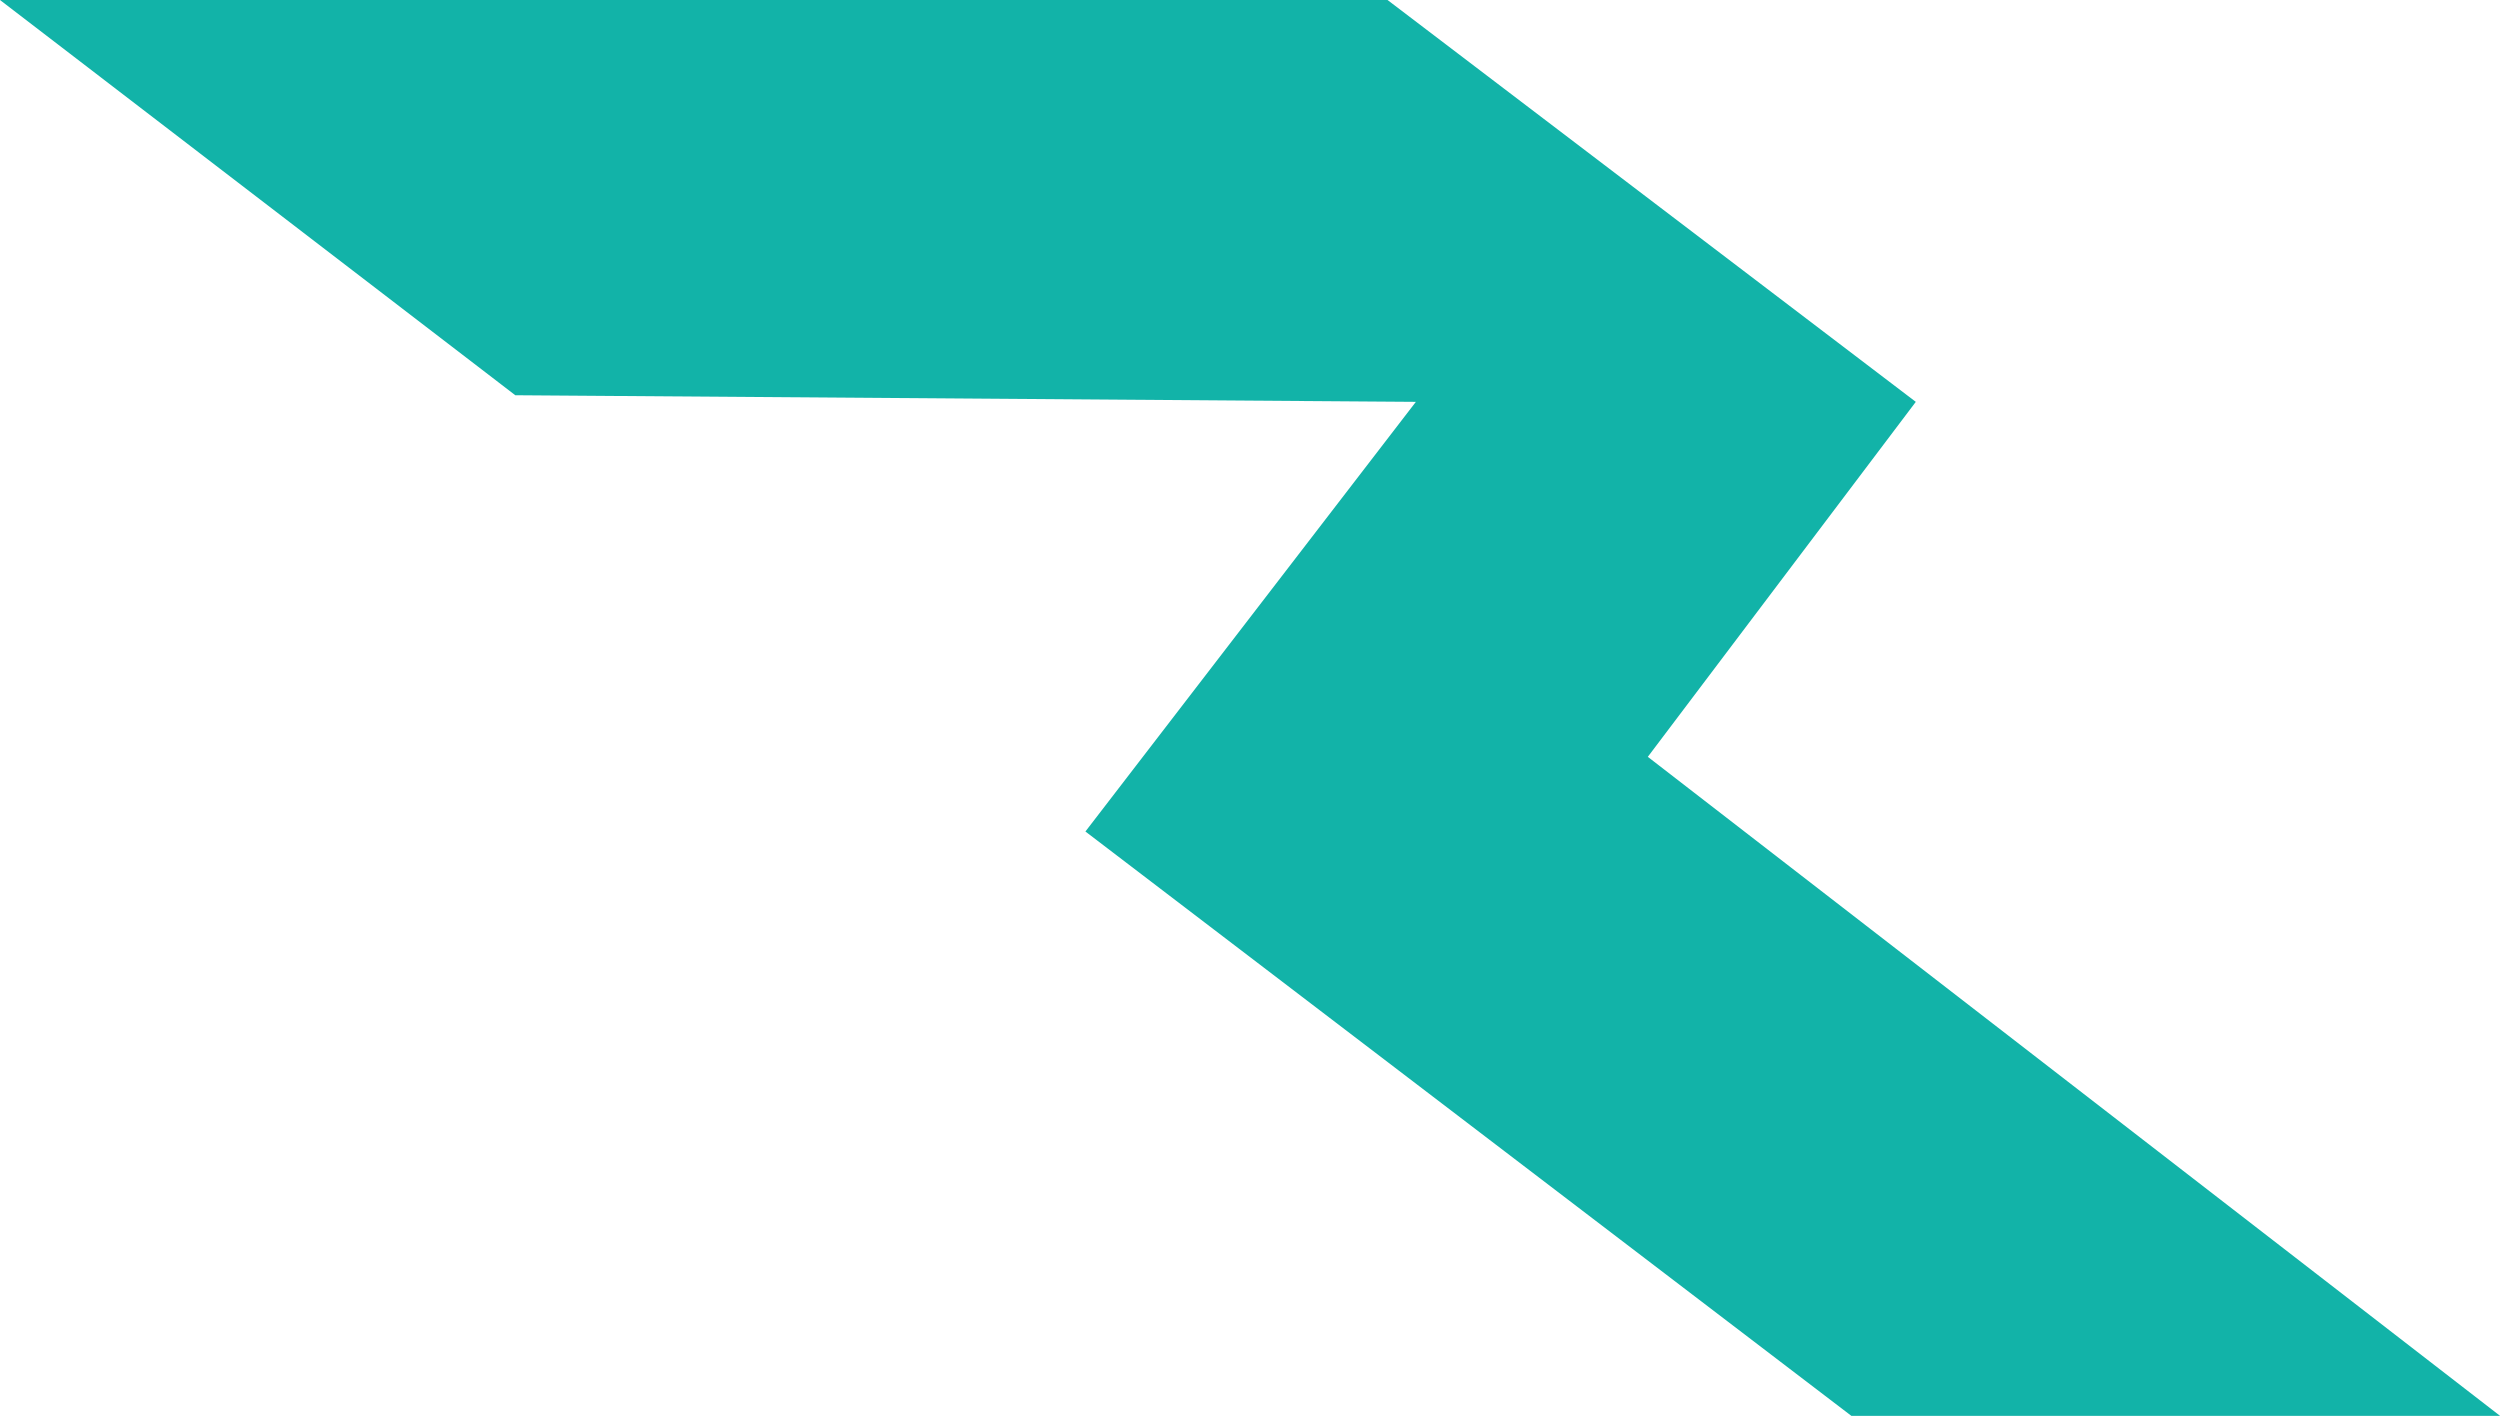 <svg xmlns="http://www.w3.org/2000/svg" width="60.09" height="34.033" viewBox="0 0 60.09 34.033">
  <path id="Logomark" d="M-15475.666,7339.382l12.386,9.5,21.646.159-7.943,10.327,18.41,14.045h15.592l-20.484-15.84,6.441-8.532-12.7-9.661Z" transform="translate(15475.666 -7339.382)" fill="#12b3a8"/>
</svg>
